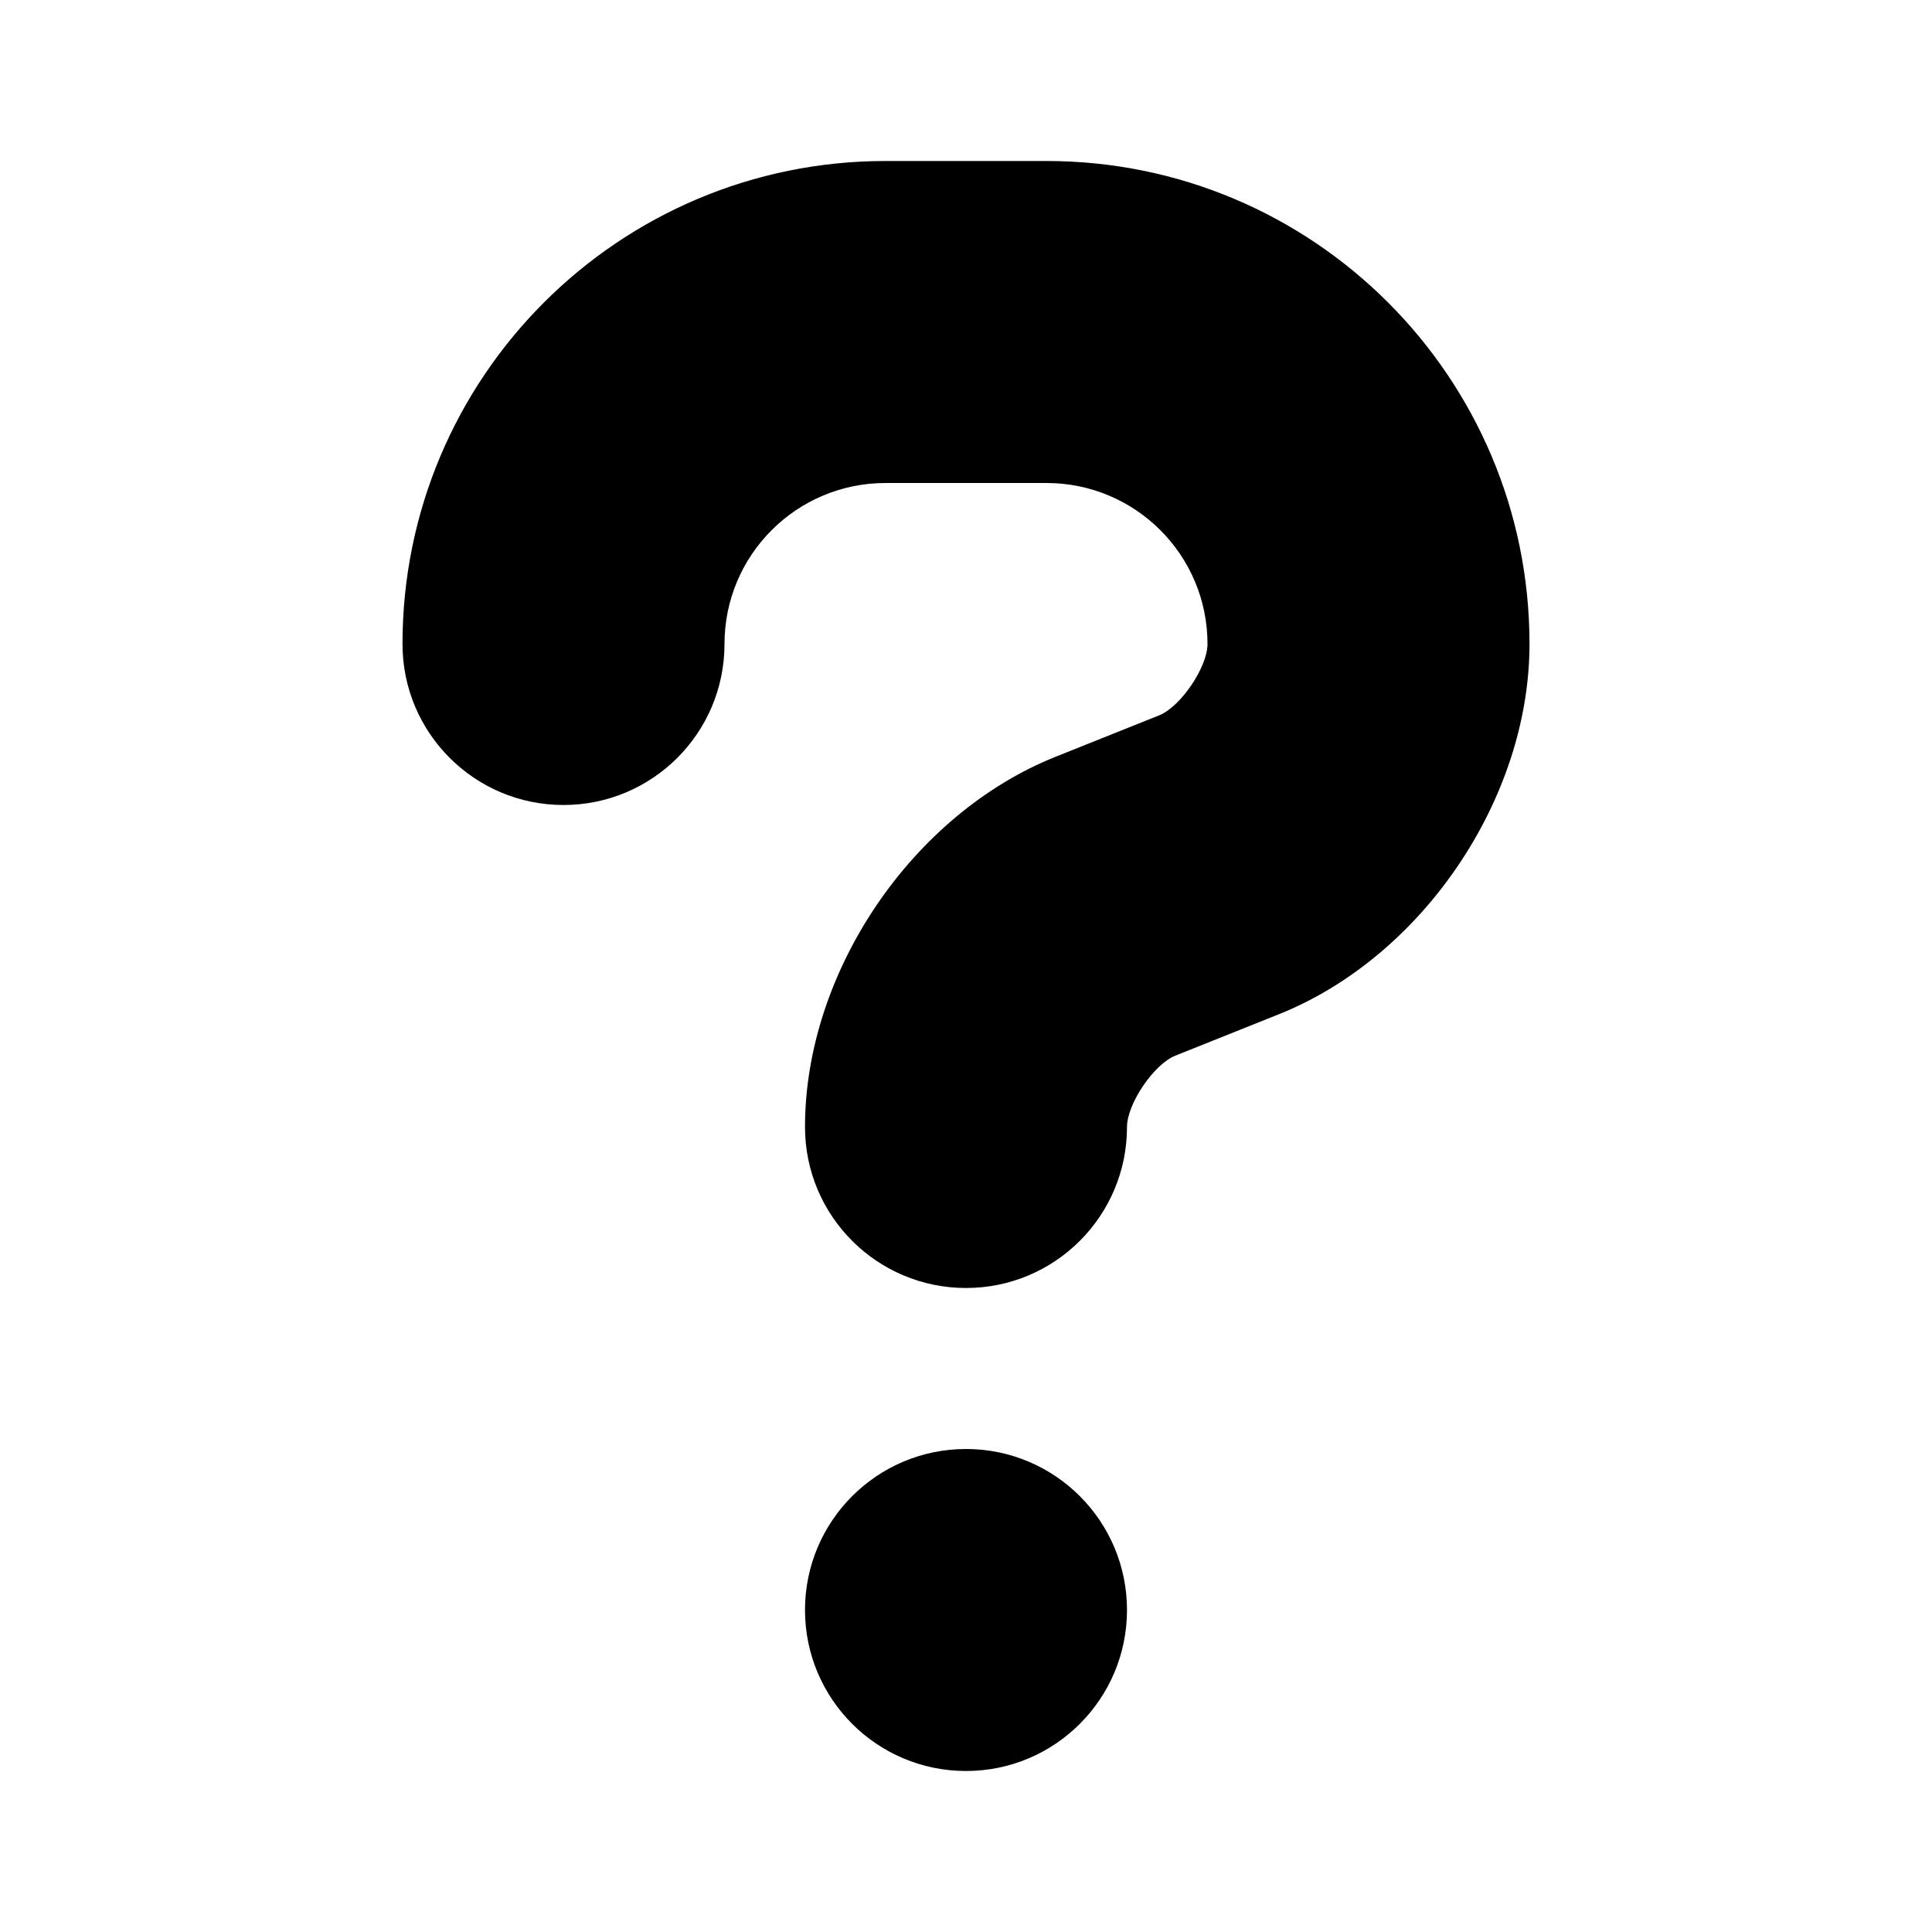 <svg width="240" height="240" viewBox="0 0 240 240" xmlns="http://www.w3.org/2000/svg"><title>uE153-help</title><g fill="#000" fill-rule="evenodd"><path d="M90 80c0-11.047 8.954-20 20.008-20h19.984C141.047 60 150 68.95 150 80c0 2.868-3.334 7.793-5.993 8.856l-12.87 5.149C113.288 101.144 100 120.77 100 140c0 11.046 8.954 20 20 20s20-8.954 20-20c0-2.872 3.33-7.792 5.993-8.856l12.87-5.149C176.709 118.857 190 99.223 190 80c0-33.144-26.865-60-60.008-60h-19.984C76.863 20 50 46.86 50 80c0 11.046 8.954 20 20 20s20-8.954 20-20z" fill-rule="nonzero"/><circle cx="120" cy="200" r="20"/></g></svg>